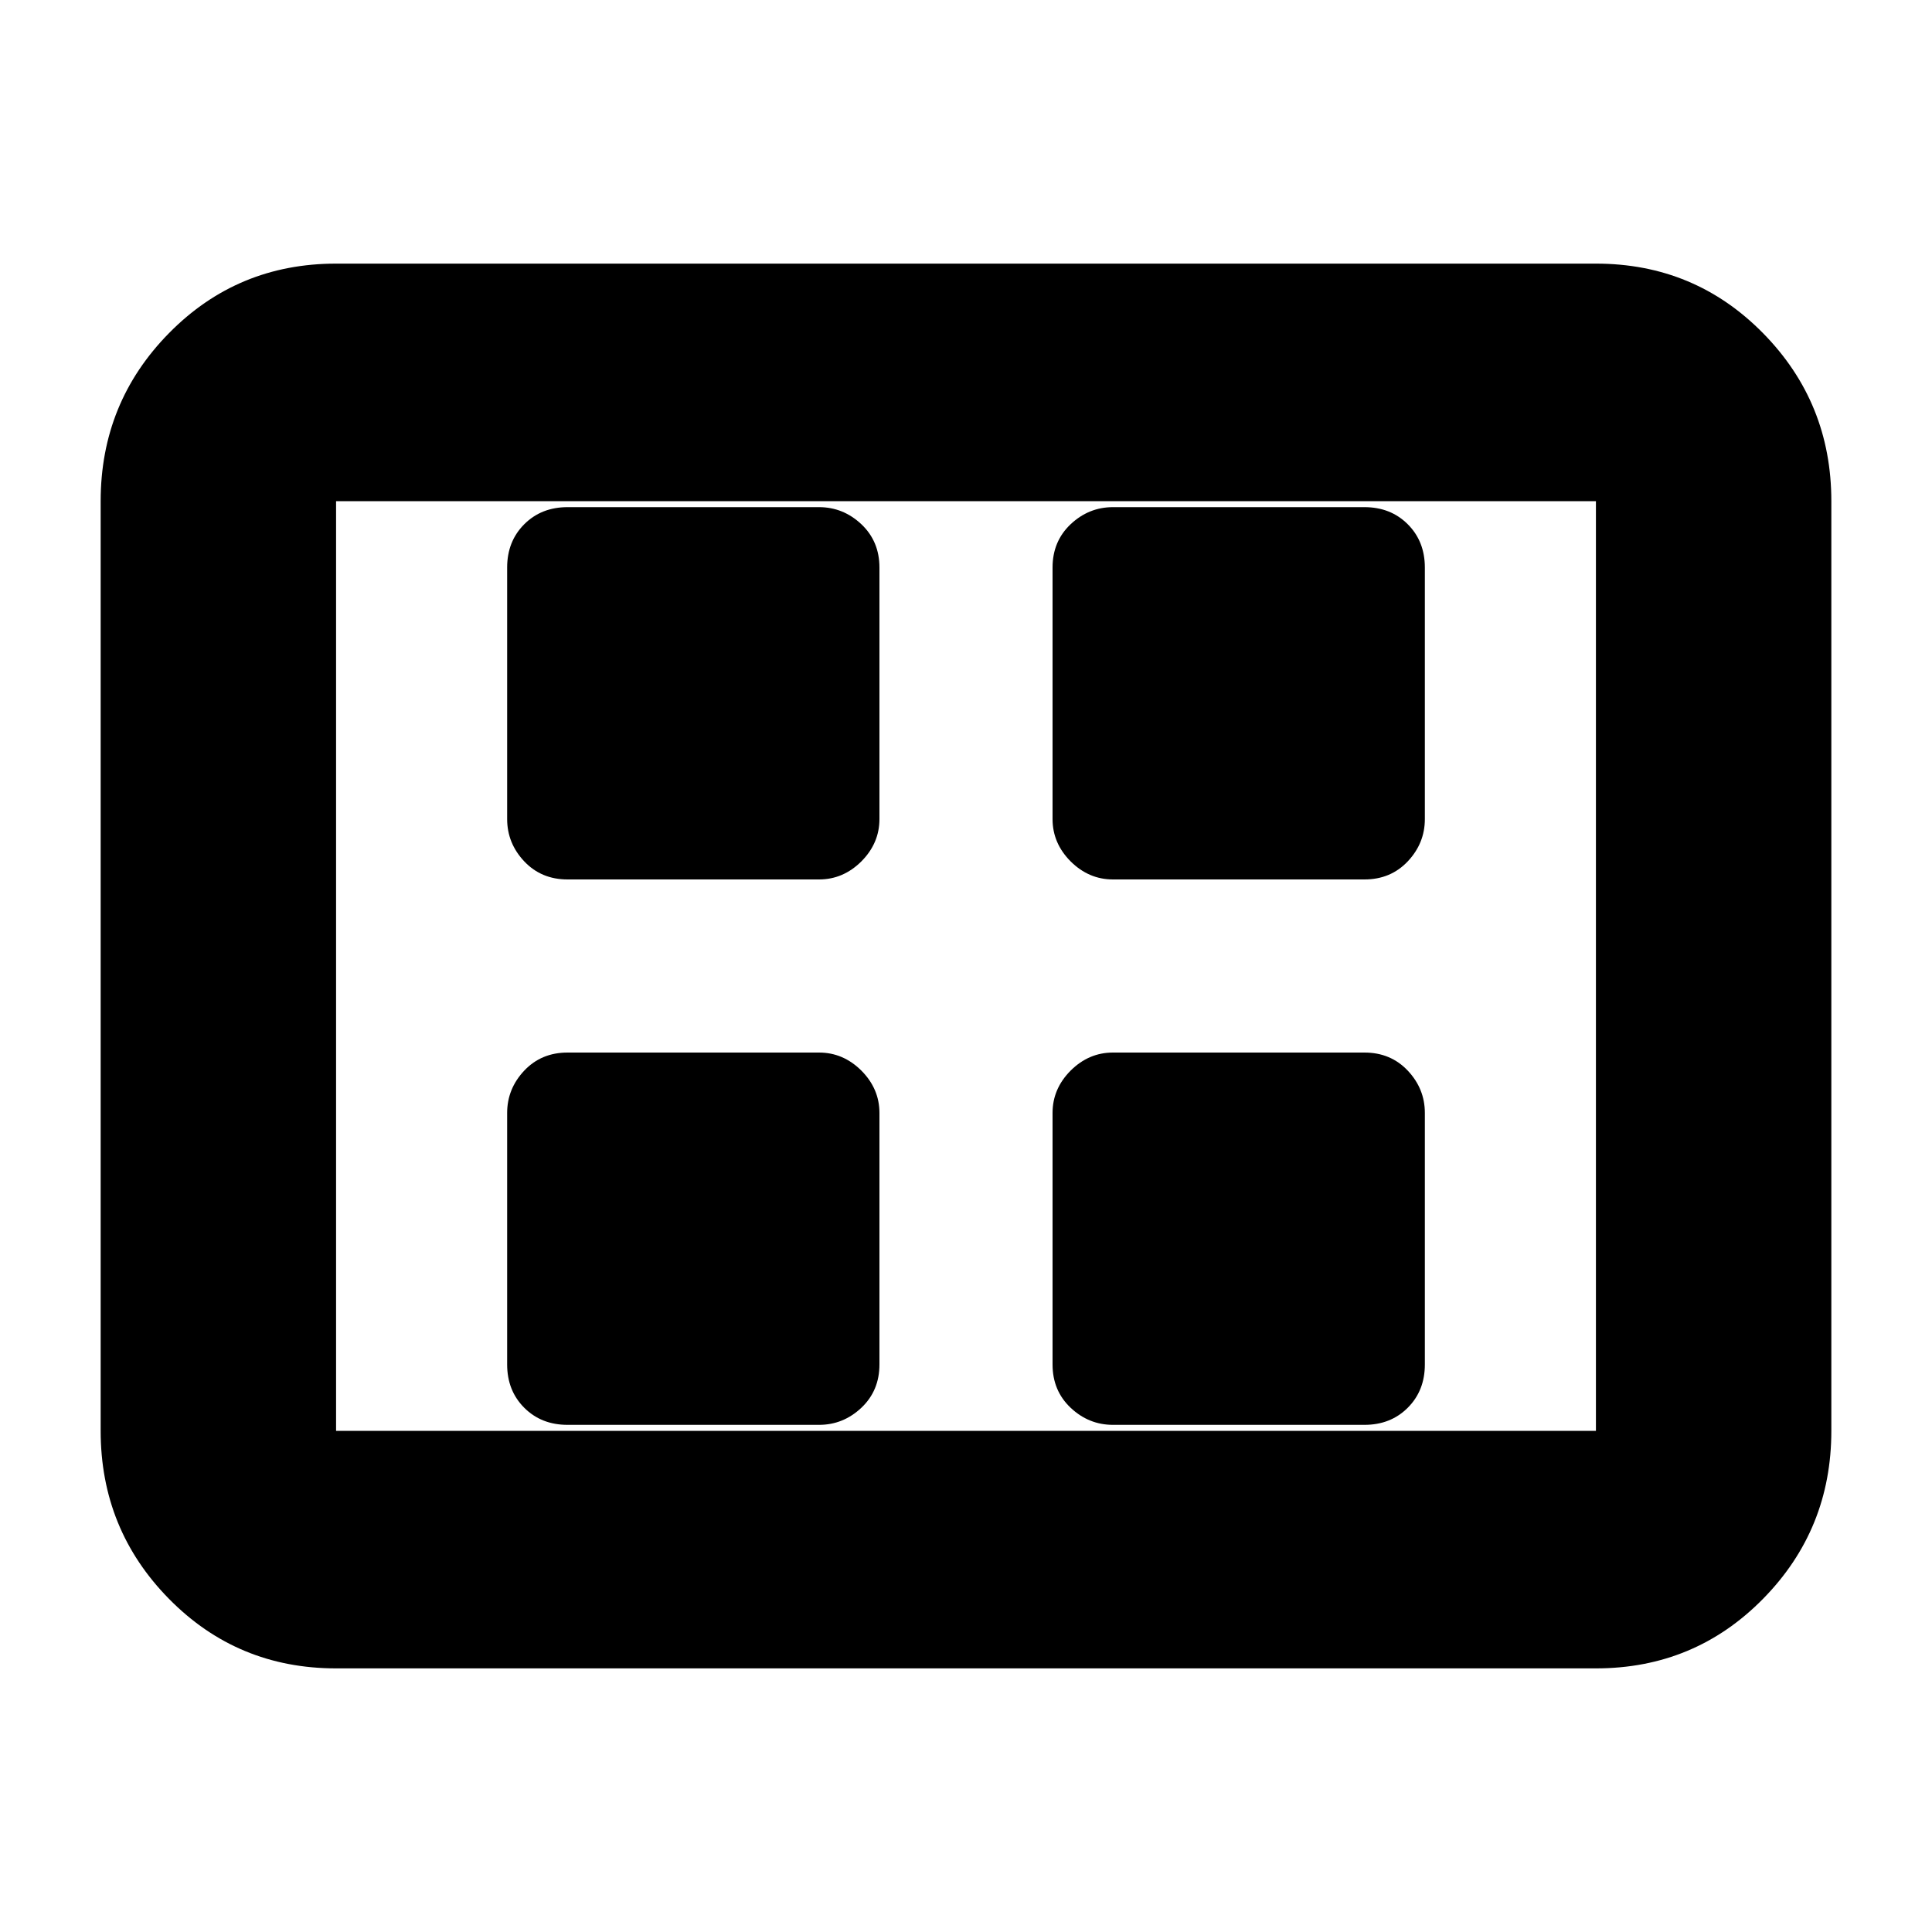 <svg xmlns="http://www.w3.org/2000/svg" height="20" width="20"><path d="M5.875 9.104h2.604q.25 0 .438-.187.187-.188.187-.438V5.875q0-.271-.187-.448-.188-.177-.438-.177H5.875q-.271 0-.448.177t-.177.448v2.604q0 .25.177.438.177.187.448.187Zm5.646 0h2.604q.271 0 .448-.187.177-.188.177-.438V5.875q0-.271-.177-.448t-.448-.177h-2.604q-.25 0-.438.177-.187.177-.187.448v2.604q0 .25.187.438.188.187.438.187ZM5.875 14.75h2.604q.25 0 .438-.177.187-.177.187-.448v-2.604q0-.25-.187-.438-.188-.187-.438-.187H5.875q-.271 0-.448.187-.177.188-.177.438v2.604q0 .271.177.448t.448.177Zm5.646 0h2.604q.271 0 .448-.177t.177-.448v-2.604q0-.25-.177-.438-.177-.187-.448-.187h-2.604q-.25 0-.438.187-.187.188-.187.438v2.604q0 .271.187.448.188.177.438.177Zm-8.042 2.521q-1.021 0-1.729-.719-.708-.719-.708-1.74V5.188q0-1.021.708-1.74.708-.719 1.729-.719h13.042q1.021 0 1.729.719.708.719.708 1.74v9.624q0 1.021-.708 1.74-.708.719-1.729.719Zm0-2.459V5.188v9.624Zm0 0h13.042V5.188H3.479v9.624Z"/></svg>
